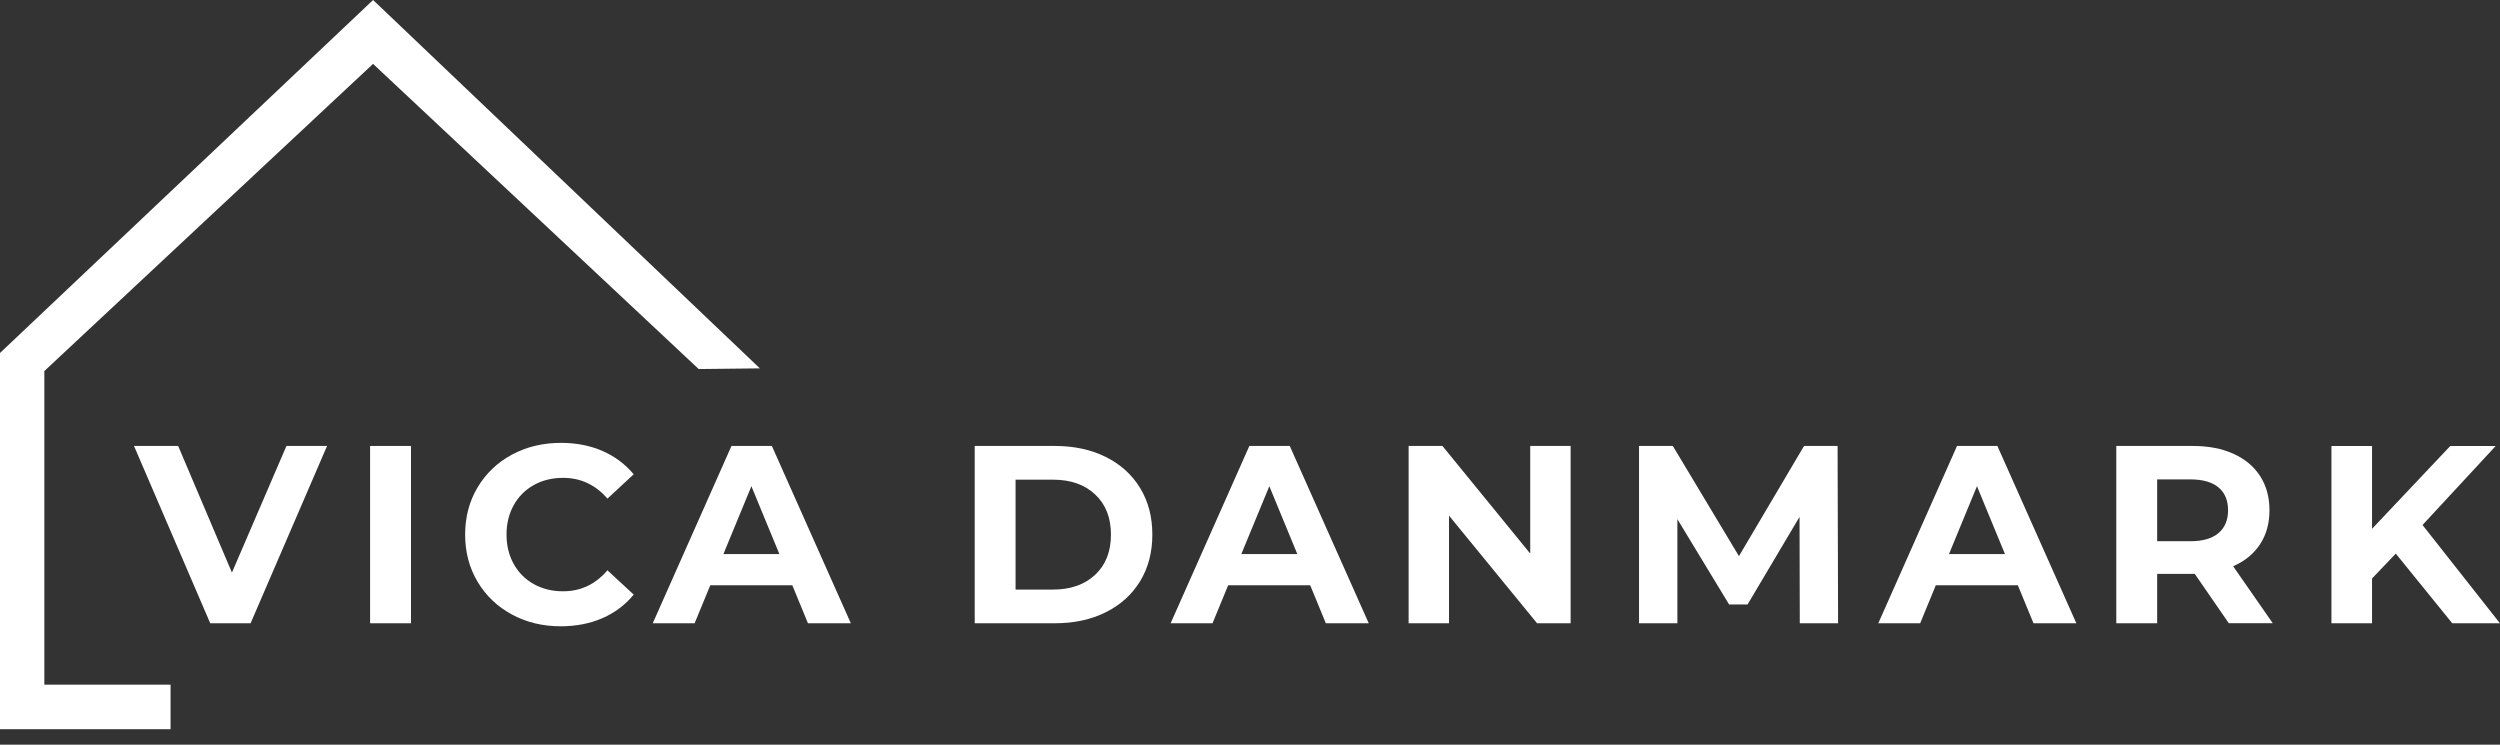 <svg width="141" height="42" viewBox="0 0 141 42" fill="none" xmlns="http://www.w3.org/2000/svg">
<rect x="0" y="0" width="141" height="42" fill="#333333" stroke="none"/>
<g clip-path="url(#clip0)">
<path d="M9.62 41.125H0V19.908L21.042 0L42.856 20.776L39.406 20.814L21.04 3.603L2.501 20.927V38.614H9.62V41.125Z" fill="white"/>
<path d="M18.446 25.152L14.133 35.152H11.857L7.558 25.152H10.048L13.081 32.295L16.155 25.152H18.446Z" fill="white"/>
<path d="M20.874 25.152H23.179V35.152H20.874V25.152V25.152Z" fill="white"/>
<path d="M28.873 34.658C28.053 34.215 27.408 33.602 26.938 32.815C26.468 32.029 26.234 31.142 26.234 30.15C26.234 29.16 26.468 28.272 26.938 27.485C27.408 26.7 28.053 26.084 28.873 25.642C29.693 25.199 30.617 24.978 31.641 24.978C32.504 24.978 33.285 25.131 33.981 25.435C34.678 25.74 35.264 26.178 35.74 26.75L34.26 28.122C33.587 27.342 32.752 26.951 31.755 26.951C31.139 26.951 30.588 27.087 30.104 27.358C29.62 27.629 29.243 28.007 28.973 28.493C28.703 28.979 28.568 29.531 28.568 30.15C28.568 30.769 28.703 31.321 28.973 31.807C29.243 32.293 29.62 32.672 30.104 32.942C30.588 33.213 31.139 33.349 31.755 33.349C32.752 33.349 33.587 32.955 34.26 32.164L35.74 33.536C35.264 34.117 34.676 34.56 33.974 34.865C33.272 35.17 32.489 35.322 31.627 35.322C30.612 35.324 29.693 35.102 28.873 34.658Z" fill="white"/>
<path d="M44.686 33.008H40.06L39.177 35.152H36.815L41.255 25.152H43.533L47.987 35.152H45.568L44.686 33.008ZM43.958 31.251L42.379 27.422L40.8 31.251H43.958Z" fill="white"/>
<path d="M54.974 25.152H59.499C60.58 25.152 61.536 25.36 62.367 25.772C63.198 26.187 63.843 26.77 64.302 27.523C64.763 28.276 64.992 29.151 64.992 30.152C64.992 31.152 64.761 32.028 64.302 32.781C63.841 33.534 63.196 34.117 62.367 34.531C61.536 34.945 60.58 35.152 59.499 35.152H54.974V25.152ZM59.385 33.252C60.382 33.252 61.175 32.974 61.768 32.417C62.362 31.859 62.658 31.106 62.658 30.154C62.658 29.201 62.362 28.446 61.768 27.889C61.175 27.331 60.38 27.053 59.385 27.053H57.278V33.252H59.385Z" fill="white"/>
<path d="M73.895 33.008H69.269L68.386 35.152H66.024L70.464 25.152H72.742L77.197 35.152H74.777L73.895 33.008ZM73.169 31.251L71.59 27.422L70.01 31.251H73.169Z" fill="white"/>
<path d="M88.583 25.152V35.152H86.691L81.724 29.081V35.152H79.446V25.152H81.353L86.305 31.222V25.152H88.583Z" fill="white"/>
<path d="M101.508 35.152L101.494 29.151L98.562 34.093H97.522L94.604 29.28V35.152H92.441V25.152H94.347L98.076 31.366L101.748 25.152H103.64L103.668 35.152H101.508Z" fill="white"/>
<path d="M113.806 33.008H109.18L108.298 35.152H105.936L110.376 25.152H112.652L117.106 35.152H114.689L113.806 33.008ZM113.081 31.251L111.501 27.422L109.922 31.251H113.081Z" fill="white"/>
<path d="M125.706 35.152L123.785 32.367H123.671H121.664V35.152H119.359V25.152H123.672C124.555 25.152 125.322 25.299 125.97 25.595C126.621 25.891 127.121 26.309 127.471 26.852C127.821 27.395 127.998 28.037 127.998 28.78C127.998 29.522 127.819 30.163 127.464 30.701C127.108 31.238 126.603 31.651 125.949 31.936L128.184 35.15H125.706V35.152ZM125.122 27.489C124.761 27.189 124.234 27.038 123.542 27.038H121.664V30.525H123.542C124.235 30.525 124.761 30.372 125.122 30.067C125.482 29.762 125.663 29.334 125.663 28.782C125.663 28.218 125.482 27.788 125.122 27.489Z" fill="white"/>
<path d="M135.122 31.224L133.783 32.625V35.154H131.493V25.154H133.783V29.826L138.195 25.154H140.757L136.63 29.61L140.998 35.154H138.309L135.122 31.224Z" fill="white"/>
</g>
<defs>
<clipPath id="clip0">
<rect width="141" height="41.125" fill="white"/>
</clipPath>
</defs>
</svg>
